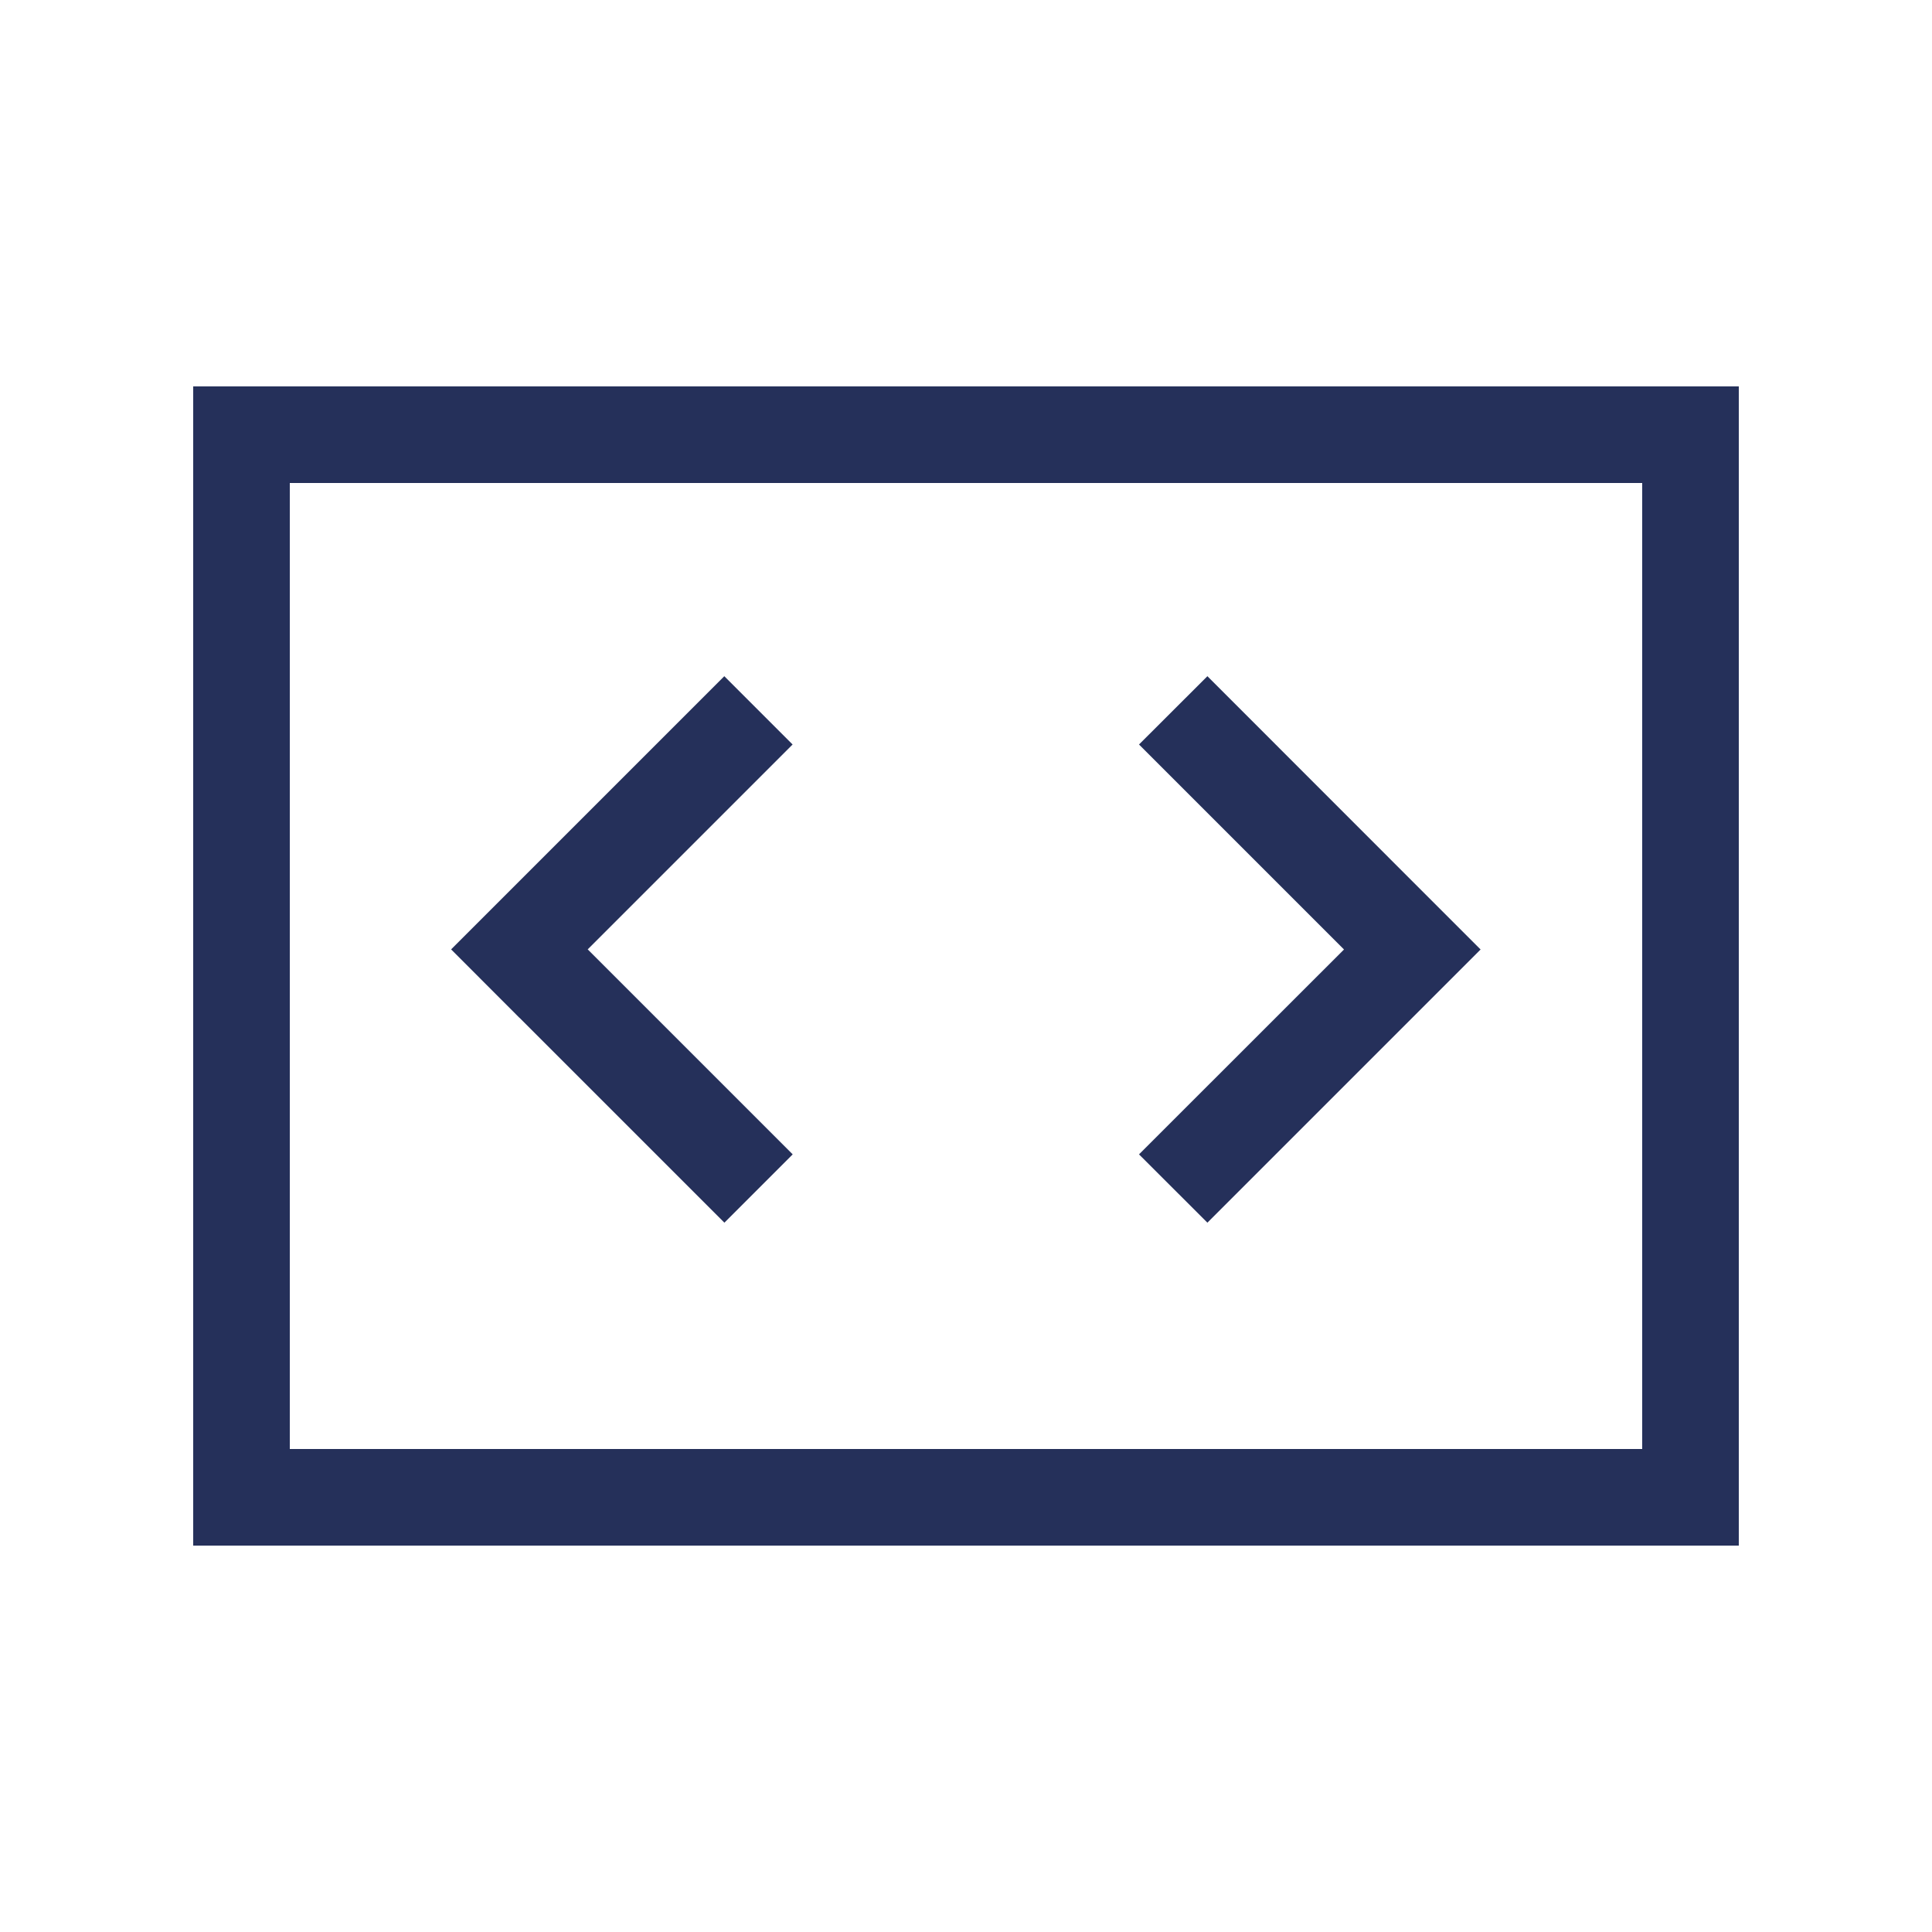 <svg width="20" height="20" viewBox="0 0 20 20" fill="none" xmlns="http://www.w3.org/2000/svg">
<rect width="20" height="20" fill="white"/>
<rect x="2.5" y="4.5" width="15" height="11" fill="white" stroke="#25305A"/>
<path fill-rule="evenodd" clip-rule="evenodd" d="M8.205 7.707L6.084 9.828L8.206 11.95L7.499 12.657L5.377 10.535L5.377 10.536L4.67 9.828L7.498 7L8.205 7.707ZM14.62 10.536L12.499 12.657L11.791 11.95L13.913 9.829L11.791 7.707L12.499 7L14.62 9.122L15.327 9.829L14.62 10.536Z" fill="#25305A"/>
</svg>
